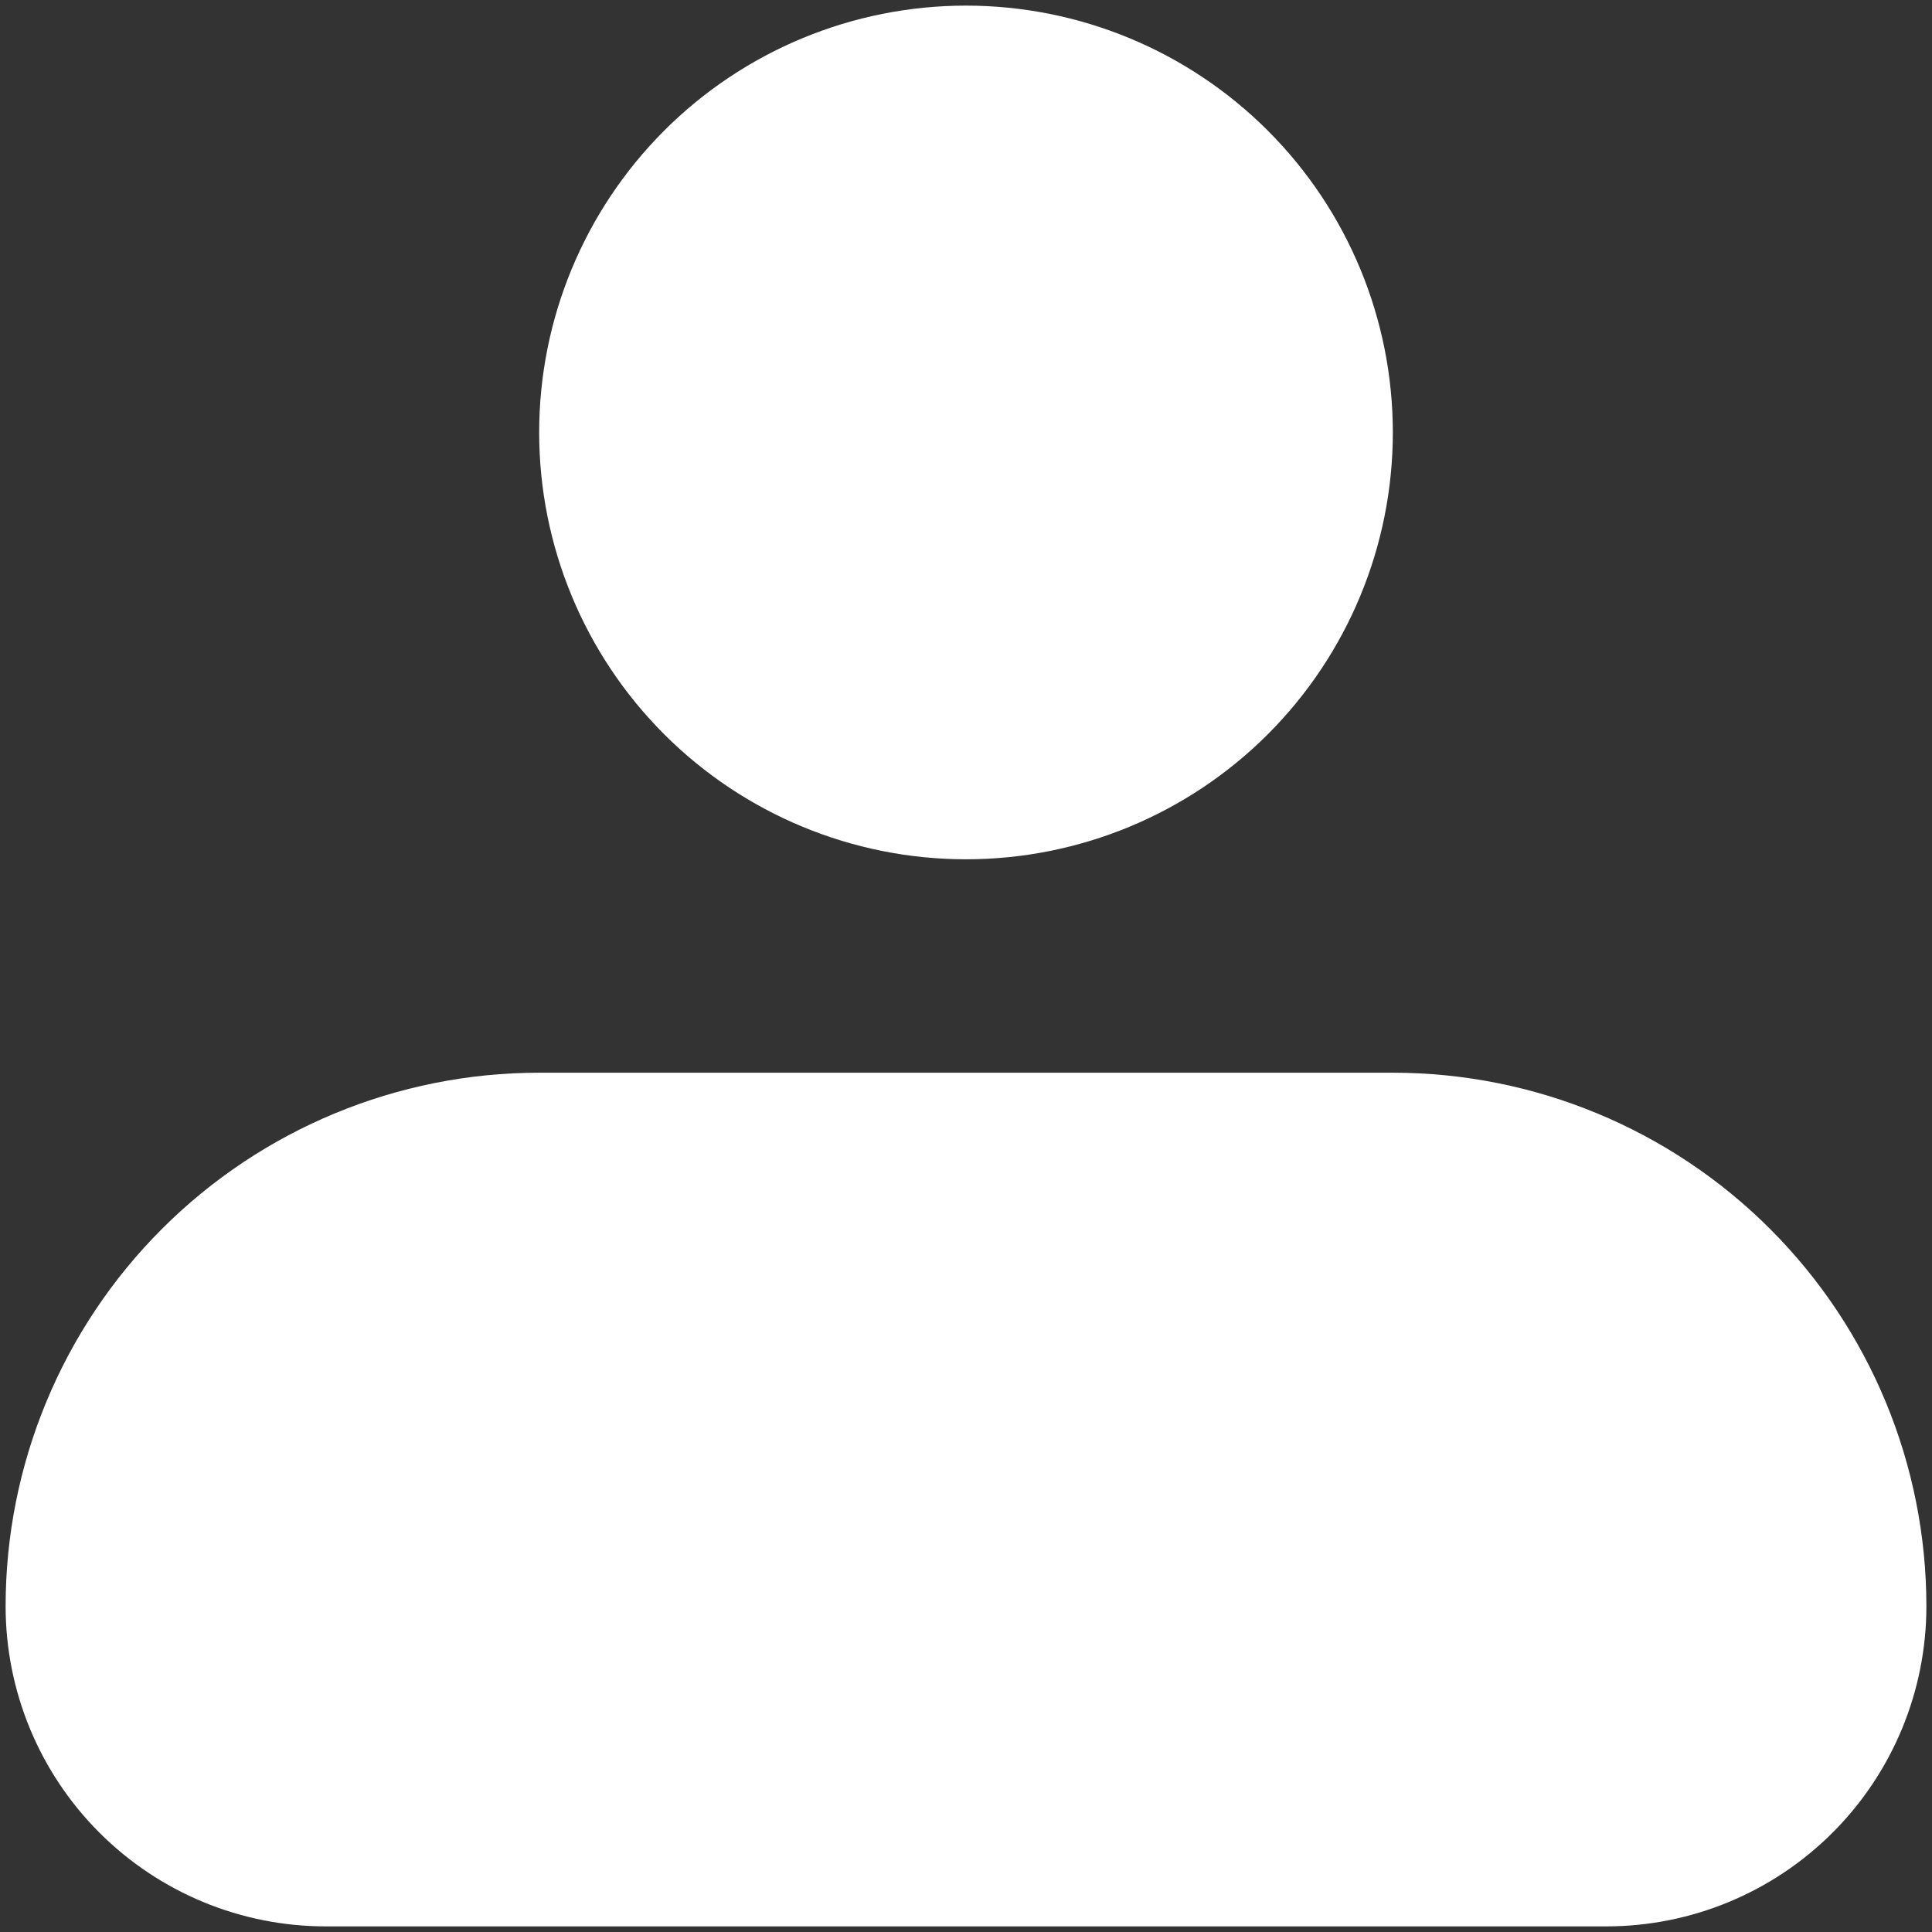 <svg width="86" height="86" viewBox="0 0 86 86" fill="none" xmlns="http://www.w3.org/2000/svg">
<rect x="0" y="0" width="86" height="86" fill="#333333" stroke="none"/>
<path fill-rule="evenodd" clip-rule="evenodd" d="M24 19.25C24 14.211 26.002 9.378 29.565 5.815C33.128 2.252 37.961 0.25 43 0.25C48.039 0.25 52.872 2.252 56.435 5.815C59.998 9.378 62 14.211 62 19.25C62 24.289 59.998 29.122 56.435 32.685C52.872 36.248 48.039 38.25 43 38.25C37.961 38.25 33.128 36.248 29.565 32.685C26.002 29.122 24 24.289 24 19.25ZM24 47.75C17.701 47.75 11.66 50.252 7.206 54.706C2.752 59.16 0.25 65.201 0.25 71.5C0.25 75.279 1.751 78.904 4.424 81.576C7.096 84.249 10.721 85.75 14.5 85.75H71.5C75.279 85.75 78.904 84.249 81.576 81.576C84.249 78.904 85.75 75.279 85.75 71.5C85.75 65.201 83.248 59.16 78.794 54.706C74.34 50.252 68.299 47.75 62 47.75H24Z" fill="white"/>
</svg>
